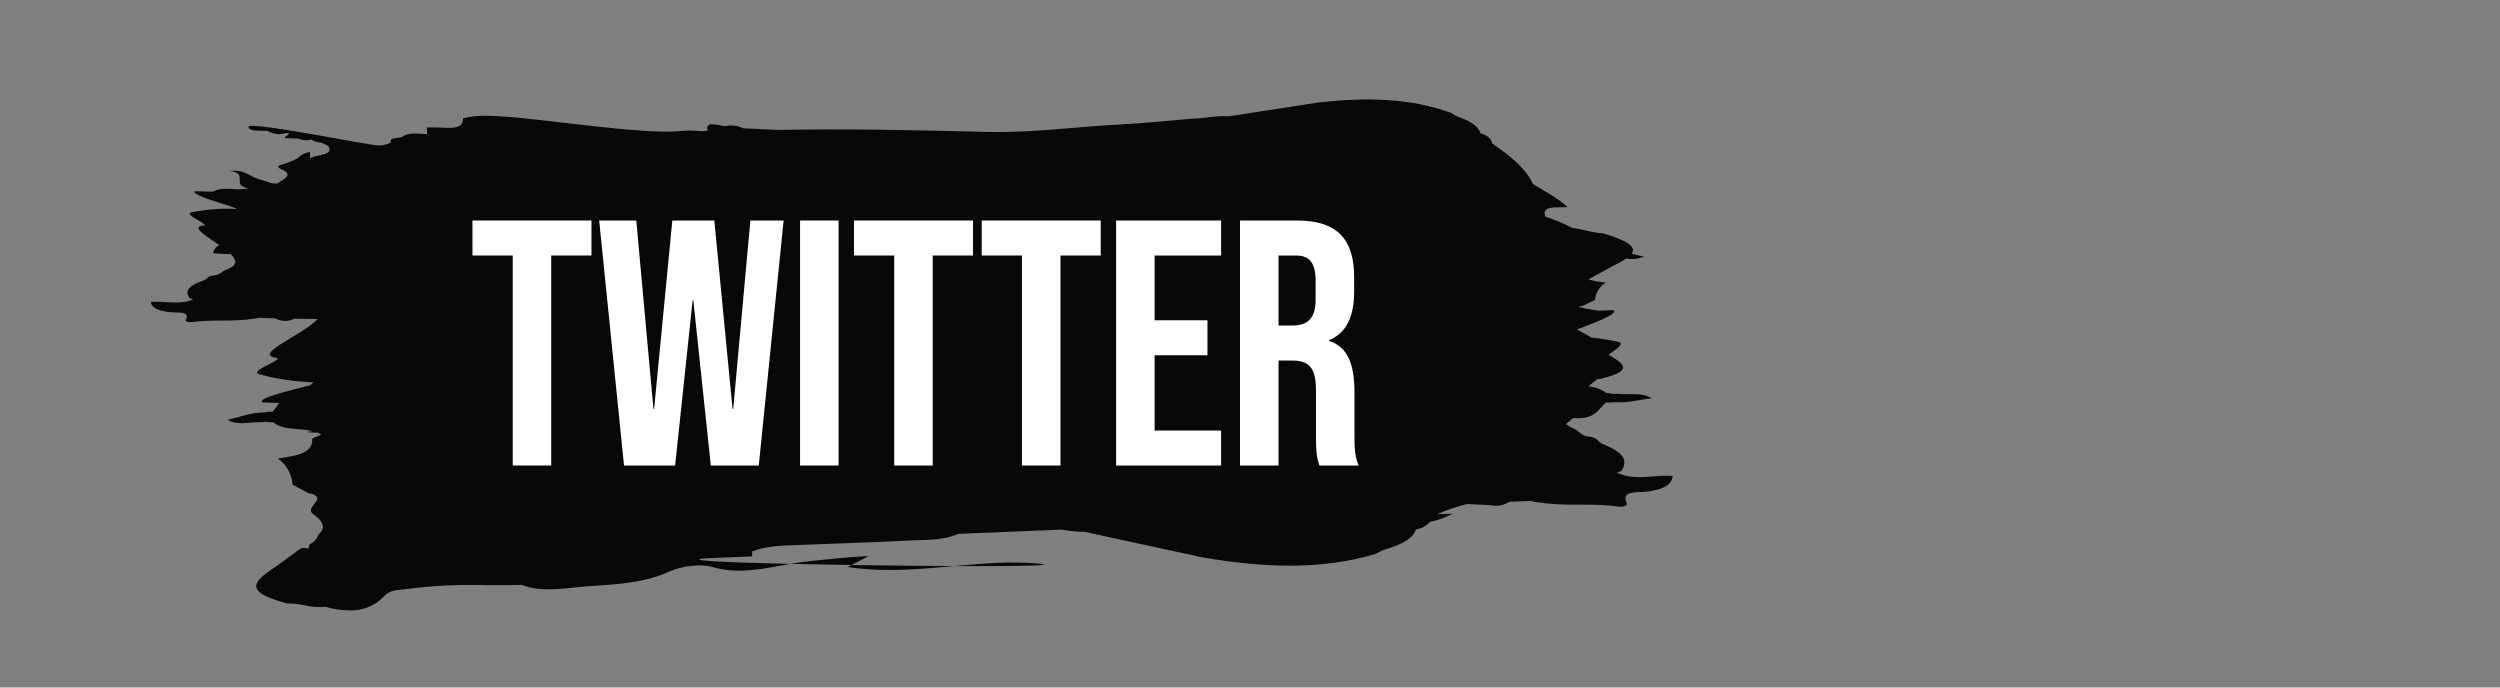 <?xml version="1.0" encoding="utf-8"?>
<!-- Generator: Adobe Illustrator 26.3.1, SVG Export Plug-In . SVG Version: 6.00 Build 0)  -->
<svg version="1.1" xmlns="http://www.w3.org/2000/svg" xmlns:xlink="http://www.w3.org/1999/xlink" x="0px" y="0px"
	 viewBox="0 0 800 220" style="enable-background:new 0 0 800 220;" xml:space="preserve">
<rect x="0" y="0" width="800" height="220" fill="#808080" stroke="none"/>
<style type="text/css">
	.st0{enable-background:new    ;}
	.st1{fill:#FFFFFF;}
	.st2{fill:#080808;}
	.st3{opacity:0.44;fill:#FFE73B;enable-background:new    ;}
	.st4{display:none;opacity:0.18;}
	.st5{display:inline;}
	.st6{clip-path:url(#SVGID_00000110435055227713183730000006057957985033284536_);}
	.st7{clip-path:url(#SVGID_00000002381713481952387960000008694957420878456511_);}
	.st8{clip-path:url(#SVGID_00000173845553545715912590000003041492011677722543_);}
	.st9{clip-path:url(#SVGID_00000017511859144856570960000018376406151459924620_);}
	.st10{opacity:0.44;fill:#FF39AF;enable-background:new    ;}
	.st11{clip-path:url(#SVGID_00000070797629164808046640000007049278134651244708_);}
</style>
<g id="レイヤー_1">
</g>
<g id="レイヤー_2" class="st4">
</g>
<g id="レイヤー_3">
	<g id="h1_00000034773728883413397720000013806956720629138325_" transform="translate(49 -10345)">
		<g id="グループ_2094" transform="translate(-55 10346)">
			<g>
				<g id="グループ_2093" transform="translate(6 -1)">
					<path id="パス_3934" class="st2" d="M104.176,194.18c-2.229,0.212-4.479,0.049-6.654-0.483
						c-1.816-0.416-3.676-0.612-5.538-0.585c-1.109-0.318-2.24-0.605-3.318-0.956
						c-8.089-2.635-8.711-5.162-2.51-9.388c3.431-2.339,6.65-4.802,9.962-7.207
						c0.839-0.307,1.762-0.289,2.589,0.05c0.132-0.494,0.217-0.98,0.337-1.457
						c1.356-0.555,2.386-1.697,2.8-3.102c3.22-2.489,0.438-5.089-1.355-6.287
						c-3.609-2.419,4.158-4.876-0.536-6.703c-0.382-0.106-0.773-0.178-1.168-0.214
						l-5.18-2.773c-0.231-3.344-1.935-6.412-4.651-8.376
						c5.88-0.79,11.211-1.714,10.947-6.16c-0.025-0.42,1.88-0.956,2.888-1.436
						c-0.407-0.274-0.842-0.505-1.296-0.689c-1.187,0.075-2.378,0.003-3.548-0.214
						c0.694-0.019,1.385-0.106,2.062-0.258c-4.133-1.008-9.565-0.202-12.565-2.789
						c-0.782,0.015-1.563-0.053-2.331-0.202c-0.781,0.149-1.577,0.199-2.37,0.148
						c-3.385,0.022-7.064,1.1-9.912-0.801c3.997-0.798,7.65-2.402,12.018-2.33
						l1.198-0.239h1.208c0.726-0.857,1.395-1.76,2.003-2.703L88.756,128.917
						l-4.771-0.148c-2.029-1.379,9.81-4.05,15.245-5.474
						c0.344-0.328,0.701-0.647,1.071-0.959c-5.791-0.193-11.543-1.038-17.144-2.52
						c-4.424-1.085,9.36-5.18,4.789-5.382
						c-6.72-1.28,9.351-7.434,13.674-12.356
						c-2.485-0.024-4.972-0.046-7.461-0.064c-1.925,0.959-4.2,0.907-6.079-0.14
						l-5.429-0.188c-0.59,0.233-1.219,0.349-1.854,0.343
						c-6.259,0.98-13.041,0.14-19.338,1.03
						c-0.781,0.106-2.348-0.077-1.999-0.72c1.54-2.834-2.652-2.188-4.962-2.439
						c-3.527-0.386-5.974-1.182-6.254-3.311c1.59-0.078,3.184-0.052,4.771,0.077
						c2.976,0.176,5.953,0.356,8.599-0.785c0.055-0.034,0.113-0.07,0.167-0.108
						c-0.363-0.084-0.72-0.19-1.071-0.315c-2.267-2.978,1.071-4.48,4.803-5.895
						c0.467-0.262,0.892-0.592,1.26-0.98c0.625-0.298,1.304-0.467,1.996-0.497
						c1.68-0.231,2.176-1.172,3.384-1.68c1.785-0.7,3.311-1.499,3.109-2.867
						c-0.256-0.886-0.777-1.671-1.494-2.251c-1.866,0.029-3.733-0.062-5.587-0.273
						c0.223-1.123,0.963-2.076,1.996-2.569c-4.232-2.975-9.015-5.764-5.396-6.226
						c3.48,0.053-6.791-3.669-3.384-4.288c4.579-0.928,9.255-1.295,13.923-1.091
						c3.287,0.202-15.12-4.306-12.872-5.645l3.837,0.112
						c0.624,0,1.242,0.013,1.862,0.014c1.807-1.058,4.084-0.948,6.391-0.84
						c1.702,0.168,3.419,0.082,5.096-0.253c-6.028-0.766,0.267-4.866-6.152-5.524
						c5.072-0.58,6.605,2.009,9.885,2.8c1.984,0.476,4.703,1.894,5.865,0.907
						c1.162-0.987,5.088-2.463,0.819-4.252c-1.875-0.784-0.84-1.281,0.937-1.733
						c1.493-0.481,2.943-1.09,4.332-1.82c1.034-1.087,2.409-1.787,3.896-1.984
						l-0.049,1.924c0.077,0,0.15,0.007,0.225,0.008
						c2.048-1.189,7.552-0.785,5.705-3.769l-2.127-1.12
						c-1.218-0.022-2.408-0.37-3.447-1.008c-1.341,0.396-2.782,0.279-4.042-0.329
						l-3.84-0.118c-1.036,0.057-0.42-0.377,0.167-0.806
						c0.784-0.573,1.54-1.148-1.628-0.577c-1.493,0.243-3.024-0.058-4.313-0.848
						c-2.24-0.386-6.124,0.33-6.348-1.379
						c-0.148-1.12,11.801,0.84,22.922,2.792
						c8.893,1.565,17.259,3.133,18.49,3.125c1.445,0.081,2.884-0.237,4.159-0.92
						c-0.752-1.791,2.559-1.194,3.696-1.876c2.114-1.459,5.075-0.918,7.879-0.806
						c-0.02-0.724-0.04-1.447-0.062-2.169c2.129,0.043,4.263,0.031,6.387,0.14
						c4.155,0.218,5.251-1.075,5.18-3.01c4.351-1.182,9.002-0.868,13.656-0.531
						c11.704,0.718,43.519,5.634,54.981,4.662c2.485-0.304,4.997-0.315,7.484-0.031
						l2.15-0.125c-0.827-3.441,3.235-1.641,5.74-1.512
						c1.904-0.399,3.887-0.153,5.636,0.7l11.315,0.542
						c22.21-0.455,44.481,0.083,66.717,0.622
						c14.522,0.349,28.244-1.645,42.381-2.363
						c7.84-0.398,15.583-1.246,23.372-1.893c3.94-0.045,7.608-1.053,11.648-0.741
						c9.613-1.478,19.231-2.96,28.854-4.444
						c14.573-1.613,28.818-1.519,42.14,3.326c0.624,0.367,1.243,0.728,1.887,1.109
						c3.765,1.301,6.878,2.871,7.581,5.426c2.393,0.7,3.577,1.82,3.765,3.262
						c5.758,3.931,10.825,8.064,13.08,12.993
						c3.868,2.398,8.133,4.62,11.099,7.42c-0.596,0.022-1.226,0.022-1.856,0.022
						c-3.241,0-6.482,0-5.265,3.041c2.969,0.9,5.839,2.096,8.568,3.571
						c3.36,0.33,6.328,1.606,9.8,1.688c1.088,0.351,2.198,0.68,3.254,1.058
						c5.417,1.946,7.346,3.619,5.961,5.537c1.324,0.295,2.628,0.63,3.986,0.857
						c-1.784,0.786-3.764,1.017-5.681,0.661c-0.745,0.494-1.521,0.942-2.321,1.341
						c-3.36,1.725-6.551,3.555-9.8,5.342c1.827,0.506,3.7,0.834,5.59,0.98
						c-1.994,1.201-3.294,3.282-3.5,5.6c-1.307,0.622-2.613,1.245-3.92,1.87
						c-0.301,0.022-0.6,0.068-0.893,0.14c-0.182,0.062-0.359,0.136-0.531,0.221
						c0.735,0.072,1.458,0.229,2.157,0.466l4.299,0.721l4.77-0.193
						c1.757,1.173-5.939,4.071-11.658,6.184l4.393,2.442l0.015,0.14
						c2.953,0.294,5.838,0.781,8.693,1.352c2.51,0.504-0.601,2.503-3.028,4.15
						c0.494,0.302,0.993,0.602,1.497,0.899c4.731,2.783,4.271,4.467-1.868,6.259
						c-0.818,0.237-1.68,0.437-2.52,0.652c-0.213-0.008-0.42-0.011-0.636-0.007
						c-0.893,0.735-1.875,1.512-2.88,2.307c2.055,0.186,4.023,0.919,5.698,2.125
						c0.78,0.039,1.555,0.151,2.314,0.333c0.789-0.08,1.586-0.071,2.373,0.027
						c0.883,0.053,1.793,0.045,2.702,0.036c2.562-0.022,5.125-0.048,7.14,1.322
						c-4.036,0.434-7.776,1.6-12.131,1.246l-1.205,0.13l-1.205-0.085
						c-2.66,2.208-3.392,5.613-10.532,5.016
						c-0.758,0.71-1.57,1.359-2.429,1.943c0.846,0.601,1.757,1.105,2.716,1.501
						c1.596,0.763,2.254,2.171,4.463,2.5c0.92,0.044,1.819,0.293,2.631,0.729
						c0.478,0.569,1.041,1.06,1.67,1.456c4.918,2.082,9.325,4.318,6.369,8.813
						c-0.456,0.192-0.924,0.355-1.4,0.489c0.071,0.052,0.147,0.101,0.218,0.157
						c3.49,1.688,7.402,1.4,11.313,1.102c2.086-0.21,4.186-0.264,6.28-0.162
						c-0.351,3.205-3.562,4.421-8.198,5.027c-3.035,0.395-8.55-0.533-6.503,3.714
						c0.462,0.958-1.595,1.25-2.622,1.093c-8.289-1.268-17.205,0.052-25.444-1.361
						c-0.805,0.009-1.603-0.146-2.345-0.456l-7.168,0.252
						c-1.803,1.184-4.013,1.579-6.115,1.093l-7.371-0.361
						c-3.31,0.778-6.538,1.873-9.639,3.269l5.051-0.185
						c-2.296,1.217-4.756,2.096-7.304,2.611c-1.175,1.305-2.768,2.161-4.505,2.419
						c-1.12,3.315-5.342,5.137-10.389,6.552c-0.872,0.447-1.719,0.876-2.566,1.31
						c-17.886,5.33-36.595,4.327-55.598,1.05l-37.52-8.135
						c-2.424-0.002-4.843-0.237-7.223-0.7l-33.268,1.354
						c-4.355,2.1-9.479,1.847-14.344,2.083
						c-12.375,0.605-24.755,1.051-37.134,1.495
						c-4.977,0.179-9.94,0.262-14.402,2.076c0.025,0.521,0.04,1.042,0.045,1.562
						l-15.134,0.624c-7.067,0.669,7.078,1.31,27.268,1.775
						c-8.211,1.429-16.467,3.564-25.369,0.888c-3.023-0.907-9.353-0.259-13.278,1.561
						c-8.033,3.724-17.375,4.106-26.347,4.738
						c-6.849,0.484-14.258,2.124-20.849-0.472
						c-3.766,0.101-7.535,0.085-11.302,0.073
						c-8.598-0.253-17.202,0.168-25.733,1.26
						c-2.717,0.42-5.092,0.125-7.097,2.335c-2.888,3.051-6.96,4.695-11.157,4.504
						c-2.551-0.035-5.085-0.422-7.531-1.151 M271.255,181.459l1.233-0.65
						c-6.821-0.101-13.511-0.228-19.636-0.368
						c1.732-0.302,3.462-0.571,5.194-0.759c6.642-0.715,13.243-1.418,19.929-1.763
						l-5.482,2.89c11.2,0.172,22.76,0.287,32.806,0.329l-0.647,0.06
						c-6.597,0.596-13.261,1.193-20.02,1.193
						c-4.477,0.024-8.949-0.288-13.38-0.932 M313.155,181.156
						c-2.482,0-5.117,0-7.864-0.017c9.117-0.823,18.108-1.613,27.044-0.783
						c6.069,0.56-3.48,0.799-19.086,0.799H313.155z"/>
				</g>
			</g>
		</g>
		<g id="グループ_1918_00000093144922520953458740000016431241724410965408_" transform="translate(-94.48 1792.399)">
			<g id="グループ_286_00000074427625430402157730000012629800888021315723_" transform="translate(0 -320)">
				<g class="st0">
					<path class="st1" d="M209.553,8954.363H196.673v-11.2h38.081v11.2h-12.88v67.201
						h-12.32V8954.363z"/>
					<path class="st1" d="M237.217,8943.163h11.872l5.488,60.258h0.224l5.824-60.258h13.44
						l5.824,60.258h0.224l5.488-60.258h10.64l-7.952,78.401h-15.344l-5.6-52.865
						h-0.224l-5.6,52.865h-16.352L237.217,8943.163z"/>
					<path class="st1" d="M301.504,8943.163h12.32v78.401h-12.32V8943.163z"/>
					<path class="st1" d="M331.63,8954.363h-12.88v-11.2h38.081v11.2h-12.88v67.201
						h-12.32V8954.363z"/>
					<path class="st1" d="M372.51,8954.363h-12.88v-11.2h38.081v11.2h-12.88v67.201
						h-12.32V8954.363z"/>
					<path class="st1" d="M402.638,8943.163h33.601v11.2h-21.281v20.72h16.913v11.201h-16.913
						v24.08h21.281v11.2H402.638V8943.163z"/>
					<path class="st1" d="M442.285,8943.163h18.256c12.768,0,18.257,5.937,18.257,18.032v4.816
						c0,8.063-2.576,13.217-8.064,15.456v0.225
						c6.16,1.902,8.176,7.727,8.176,16.575v13.777
						c0,3.808,0.111,6.607,1.344,9.52H467.709
						c-0.672-2.017-1.12-3.248-1.12-9.632v-14.336
						c0-7.28-2.128-9.634-7.729-9.634h-4.256v33.602h-12.32V8943.163z
						 M459.085,8976.764c4.592,0,7.392-2.016,7.392-8.288v-6.049
						c0-5.6-1.904-8.063-6.272-8.063h-5.601v22.4H459.085z"/>
				</g>
			</g>
		</g>
	</g>
</g>
</svg>
